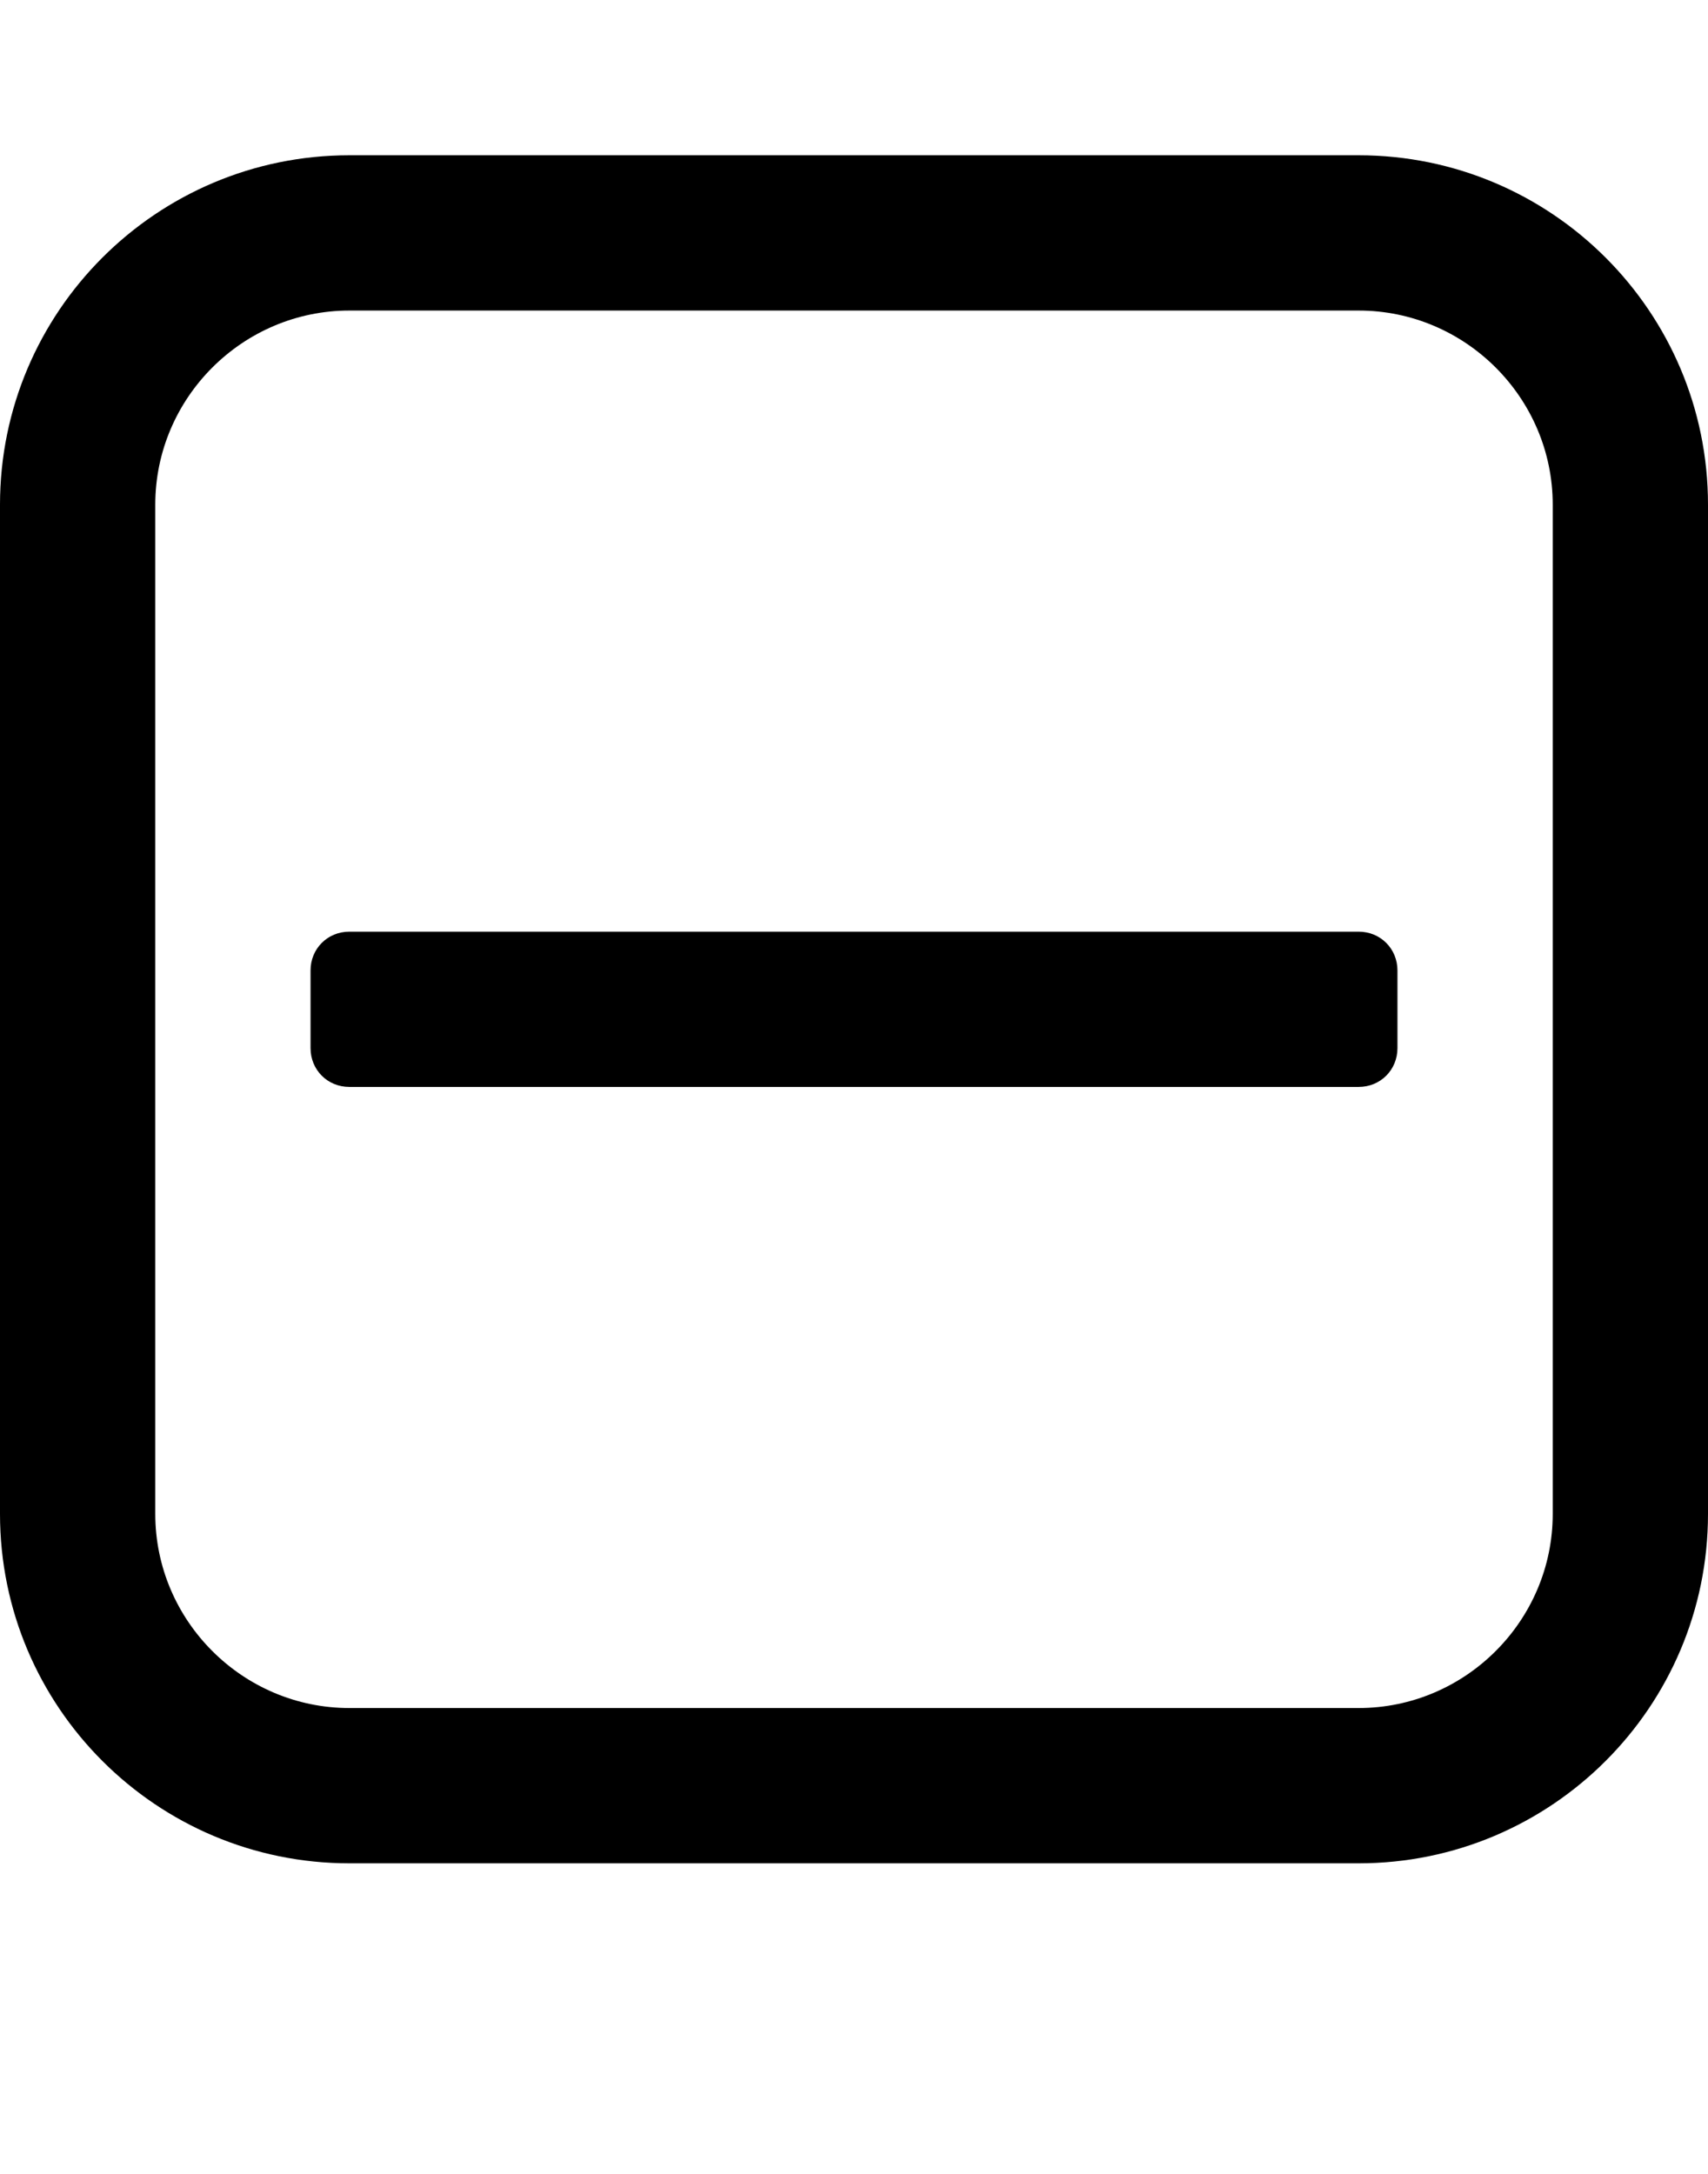 <svg xmlns="http://www.w3.org/2000/svg" width="22" height="28" viewBox="0 0 22 28"><path d="M18 12.5v1c0 .281-.219.5-.5.5h-13c-.281 0-.5-.219-.5-.5v-1c0-.281.219-.5.5-.5h13c.281 0 .5.219.5.5zm2 7v-13c0-1.375-1.125-2.5-2.5-2.5h-13c-1.375 0-2.5 1.125-2.5 2.5v13c0 1.375 1.125 2.5 2.5 2.5h13c1.375 0 2.5-1.125 2.5-2.5zm2-13v13c0 2.484-2.016 4.5-4.5 4.5h-13c-2.484 0-4.5-2.016-4.5-4.5v-13c0-2.484 2.016-4.5 4.5-4.5h13c2.484 0 4.5 2.016 4.5 4.5z"/></svg>